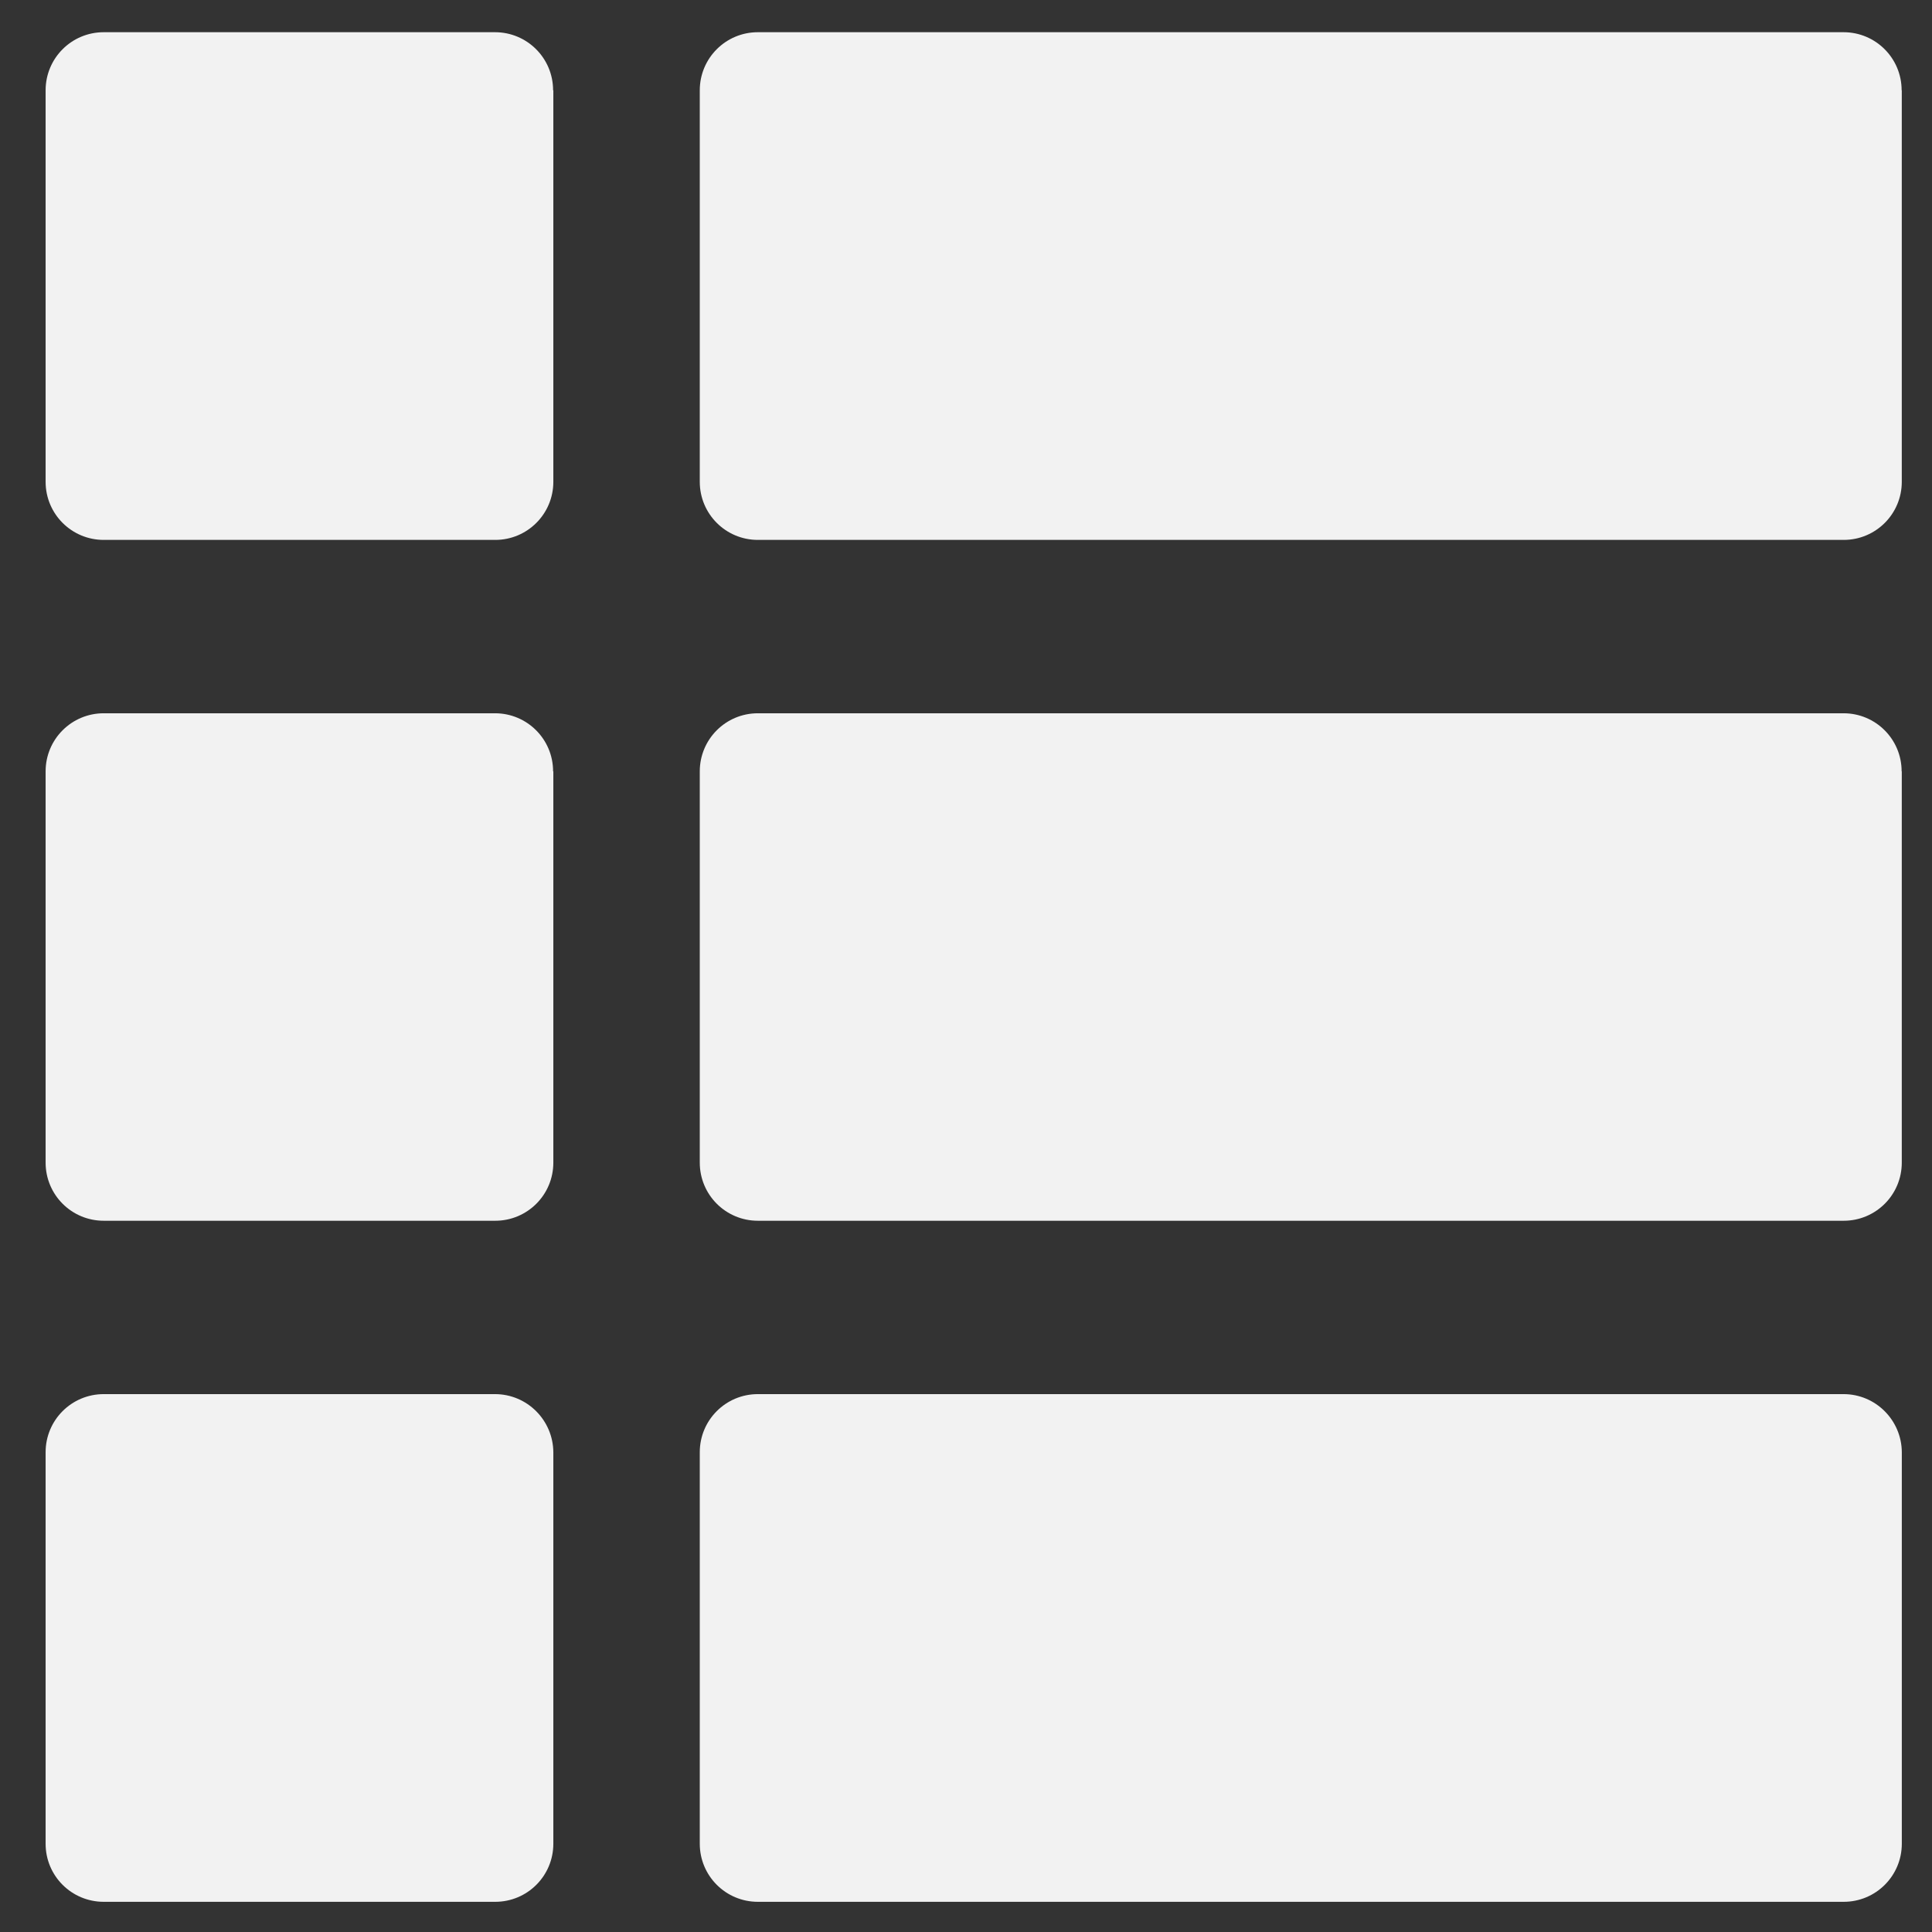 <svg xmlns="http://www.w3.org/2000/svg" viewBox="0 0 64 64"><rect x="0" y="0" width="64" height="64" fill="#333333" stroke="none"/><g fill="#F2F2F2"><path d="M18.322 2.992c0-1.065-.86-1.925-1.925-1.925H3.437c-1.066 0-1.926.86-1.926 1.925V15.96c0 1.065.86 1.925 1.926 1.925h12.968c1.065 0 1.925-.86 1.925-1.925V2.992h-.008zM62.994 2.992c0-1.065-.86-1.925-1.925-1.925H25.106c-1.065 0-1.925.86-1.925 1.925V15.96c0 1.065.86 1.925 1.925 1.925h35.968c1.065 0 1.925-.86 1.925-1.925V2.992h-.006zM18.322 25.553c0-1.065-.86-1.925-1.925-1.925H3.437c-1.066 0-1.926.86-1.926 1.925v12.96c0 1.066.86 1.926 1.926 1.926h12.968c1.065 0 1.925-.86 1.925-1.926v-12.96h-.008zM62.994 25.553c0-1.065-.86-1.925-1.925-1.925H25.106c-1.065 0-1.925.86-1.925 1.925v12.96c0 1.066.86 1.926 1.925 1.926h35.968c1.065 0 1.925-.86 1.925-1.926v-12.96h-.006zM16.397 46.182H3.437c-1.066 0-1.926.86-1.926 1.925v12.968C1.51 62.14 2.37 63 3.437 63h12.968c1.065 0 1.925-.86 1.925-1.925V48.107c-.008-1.06-.867-1.925-1.933-1.925zM61.07 46.182H25.106c-1.065 0-1.925.86-1.925 1.925v12.968c0 1.065.86 1.925 1.925 1.925h35.968C62.14 63 63 62.14 63 61.075V48.107c-.006-1.06-.866-1.925-1.93-1.925z"/></g></svg>